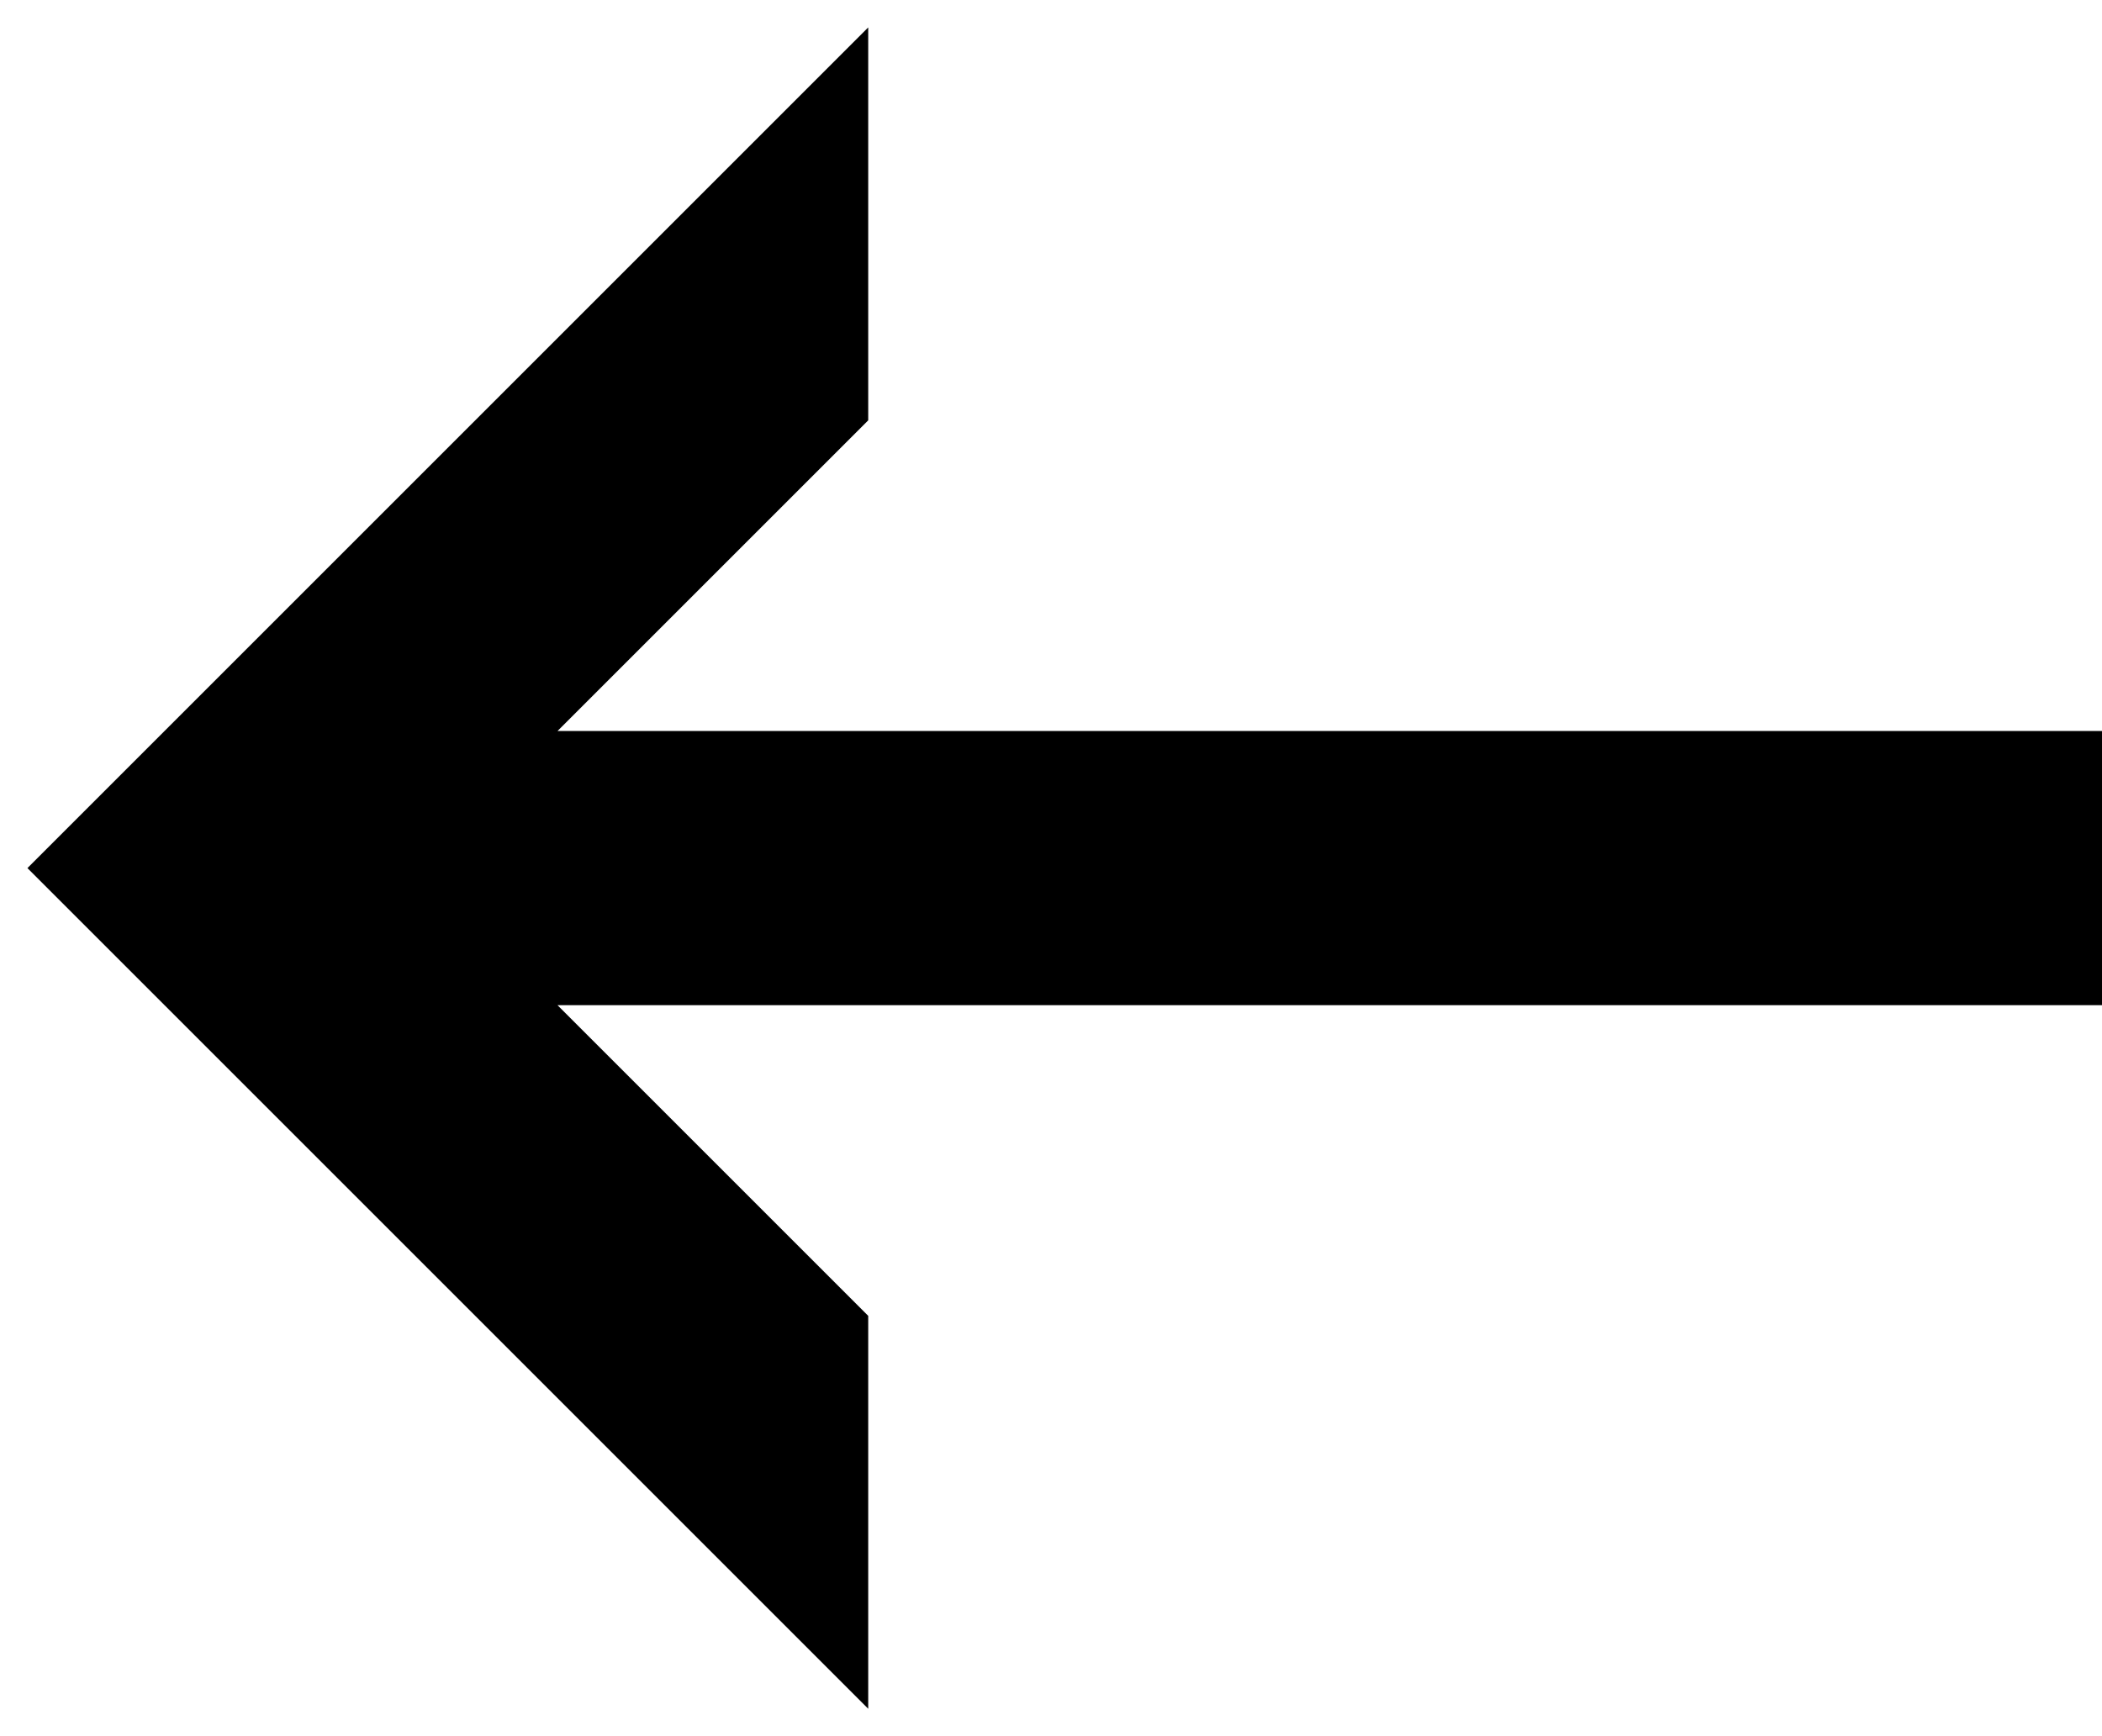 <svg xmlns="http://www.w3.org/2000/svg" width="23" height="19" viewBox="0 0 23 19"><title>  Combined Shape</title><desc>  Created with Sketch.</desc><g style="fill:none;stroke-width:1;stroke:none"><g fill="#000"><path d="M6.1 8L23 8 23 11 6.1 11 9.5 14.4 9.5 18.7 0.3 9.5 9.5 0.3 9.5 4.6 6.1 8Z"/></g></g></svg>
